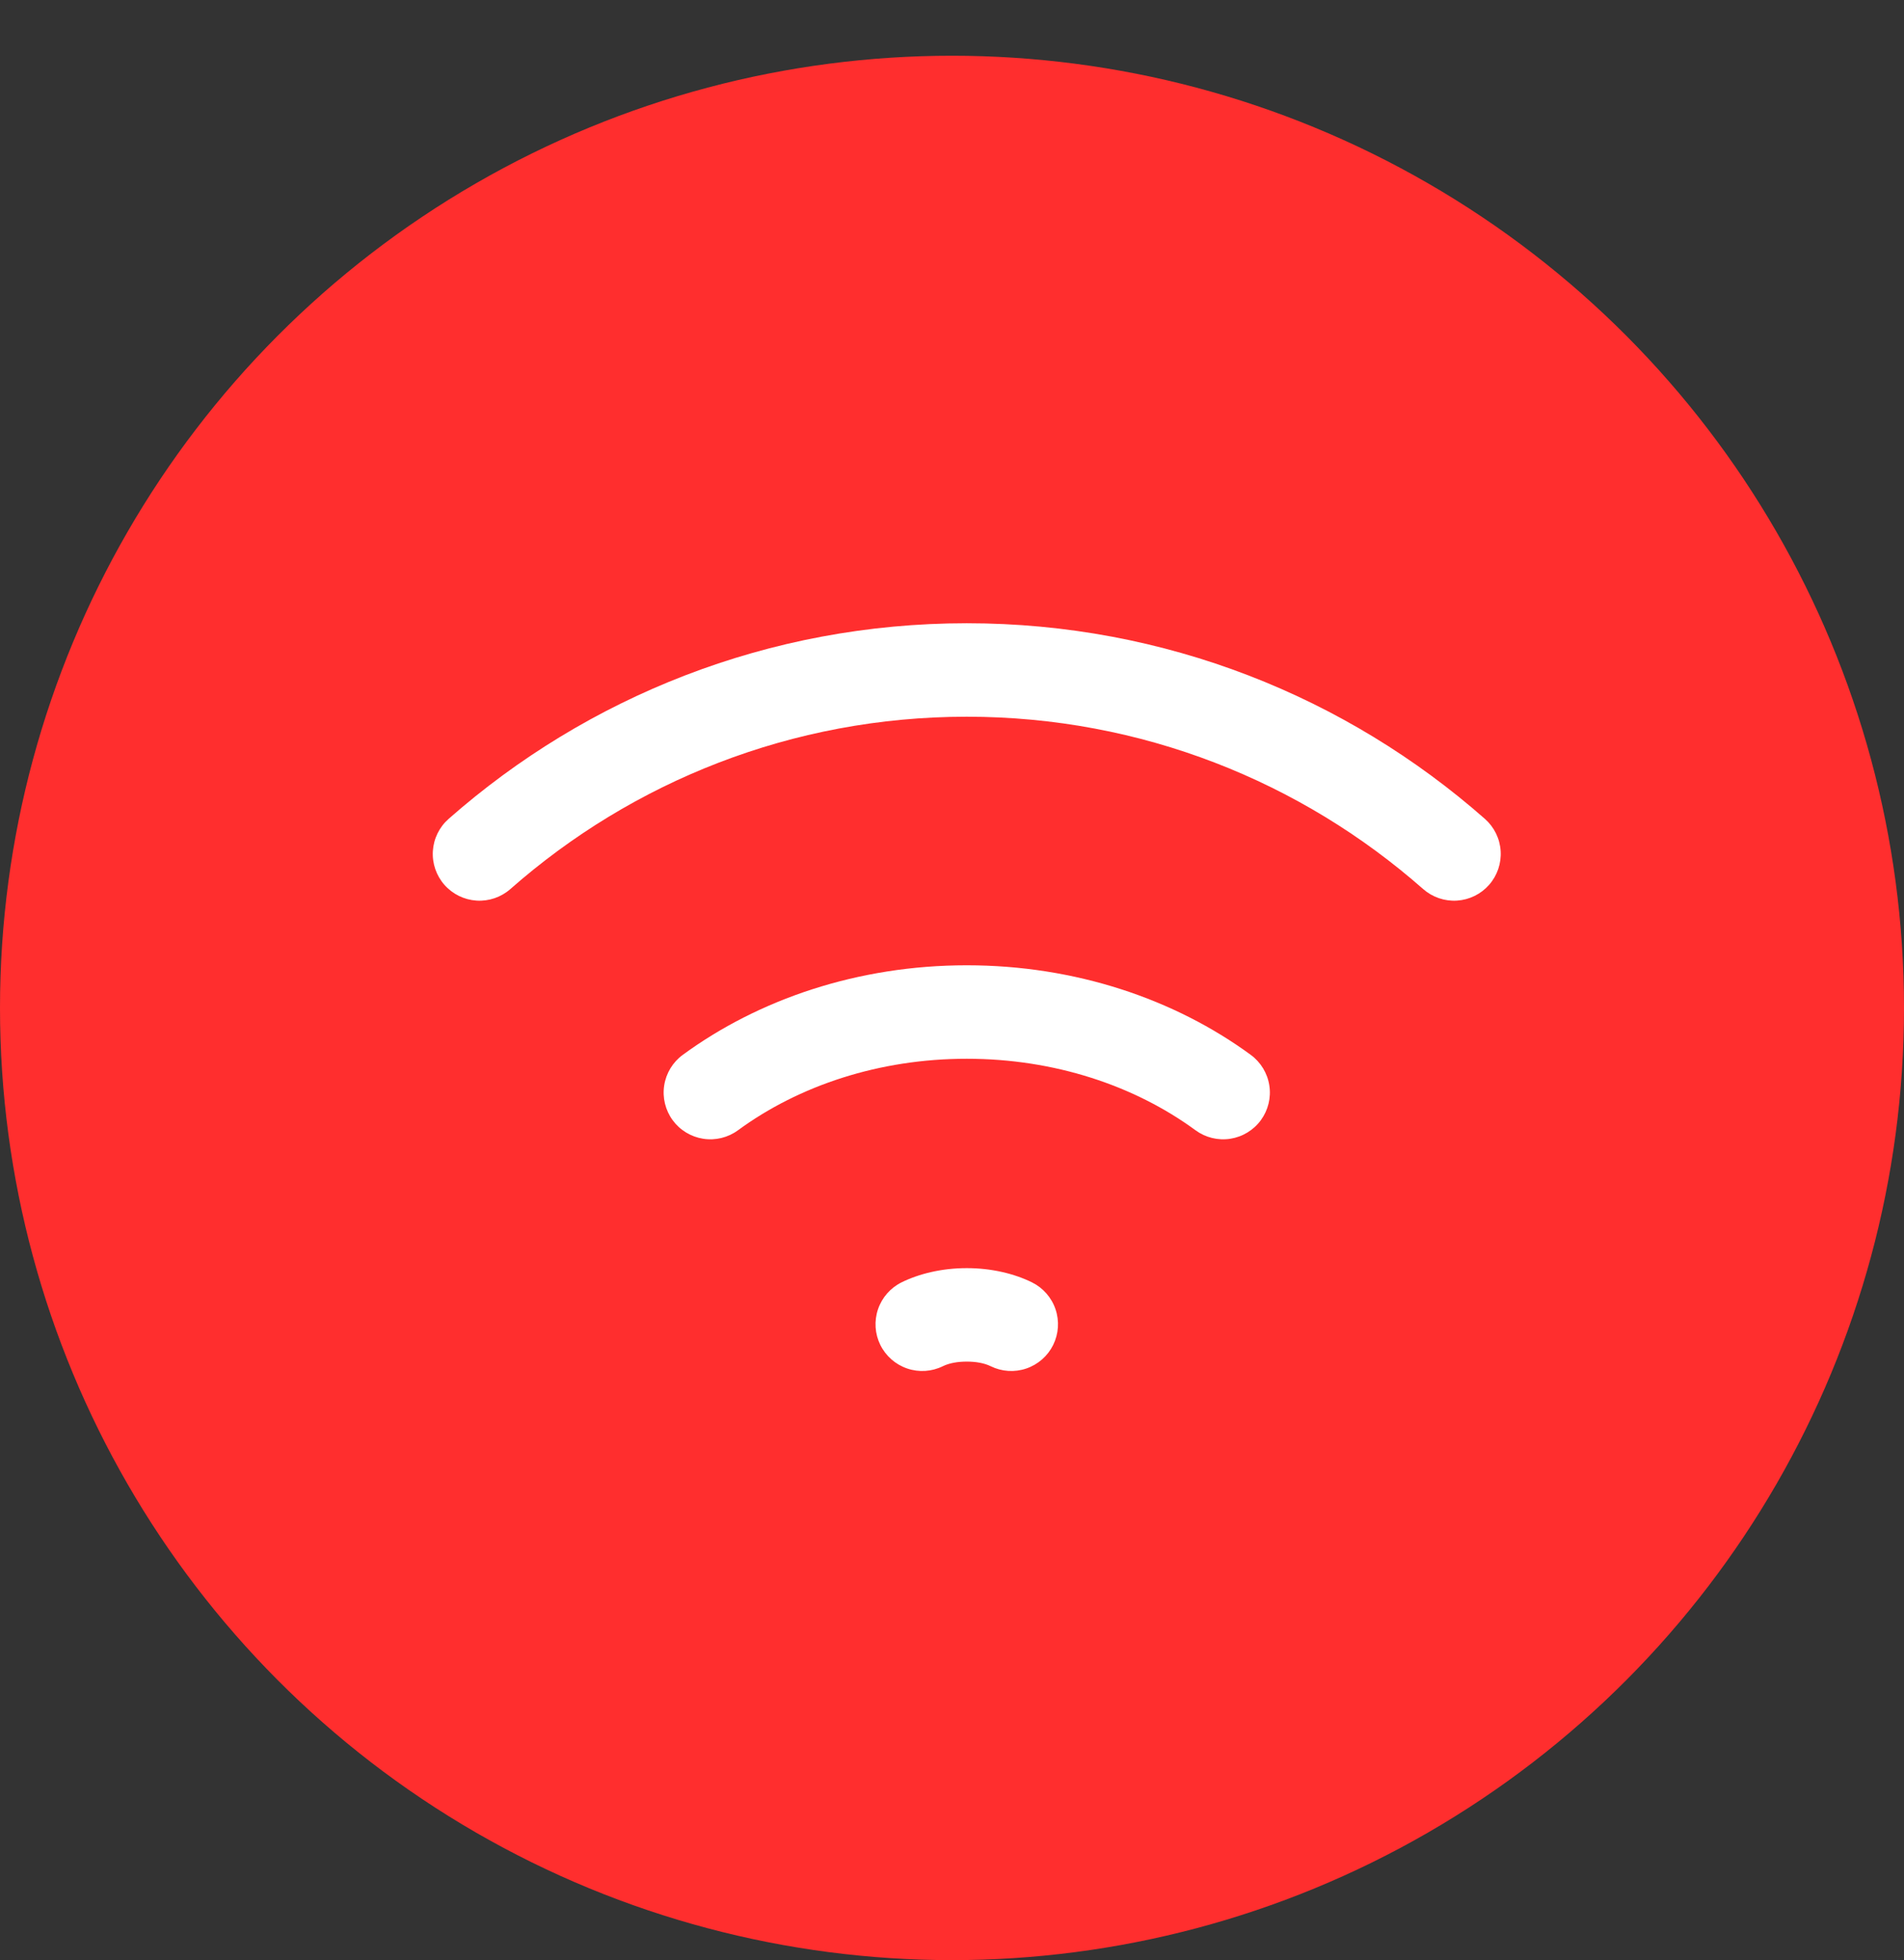 <svg width="205" height="211" viewBox="0 0 205 211" fill="none" xmlns="http://www.w3.org/2000/svg">
<rect x="0" y="0" width="205" height="211" fill="#333333" stroke="none"/>
<circle cx="102.5" cy="108.5" r="102.5" fill="#FF2E2E"/>
<g clip-path="url(#clip0_1_34)">
<path fill-rule="evenodd" clip-rule="evenodd" d="M101.52 147.065C102.204 146.729 103.108 146.571 104.09 146.571C105.07 146.571 105.975 146.729 106.659 147.065C107.856 147.654 109.238 147.744 110.501 147.315C111.764 146.885 112.805 145.972 113.395 144.776C113.984 143.579 114.074 142.197 113.645 140.934C113.216 139.67 112.302 138.629 111.106 138.039C109.231 137.115 106.781 136.509 104.09 136.509C101.398 136.509 98.948 137.115 97.073 138.039C95.877 138.629 94.964 139.67 94.534 140.934C94.105 142.197 94.194 143.579 94.783 144.776C95.374 145.972 96.415 146.885 97.678 147.315C98.941 147.744 100.323 147.654 101.52 147.065ZM79.457 121.67C86.027 116.857 94.657 113.971 104.09 113.971C113.521 113.971 122.152 116.857 128.721 121.67C129.798 122.458 131.143 122.786 132.461 122.583C133.78 122.379 134.964 121.661 135.753 120.585C136.541 119.508 136.87 118.163 136.666 116.844C136.463 115.526 135.744 114.342 134.668 113.553C126.506 107.573 115.808 103.909 104.09 103.909C92.37 103.909 81.673 107.573 73.51 113.553C72.435 114.342 71.716 115.526 71.513 116.844C71.309 118.163 71.638 119.508 72.425 120.585C73.214 121.661 74.398 122.379 75.717 122.583C77.035 122.786 78.381 122.458 79.457 121.67ZM54.952 95.702C68.062 84.158 85.264 77.152 104.09 77.152C122.915 77.152 140.116 84.158 153.227 95.702C154.229 96.583 155.54 97.031 156.871 96.946C158.203 96.861 159.446 96.251 160.328 95.25C161.209 94.248 161.657 92.938 161.572 91.606C161.488 90.275 160.878 89.031 159.877 88.149C144.991 75.043 125.462 67.089 104.09 67.089C82.717 67.089 63.187 75.043 48.302 88.149C47.301 89.031 46.691 90.275 46.606 91.606C46.522 92.938 46.969 94.248 47.851 95.25C48.733 96.251 49.976 96.861 51.308 96.946C52.639 97.031 53.95 96.583 54.952 95.702Z" fill="white"/>
</g>
<defs>
<clipPath id="clip0_1_34">
<rect width="161" height="161" fill="white" transform="translate(14)"/>
</clipPath>
</defs>
</svg>
